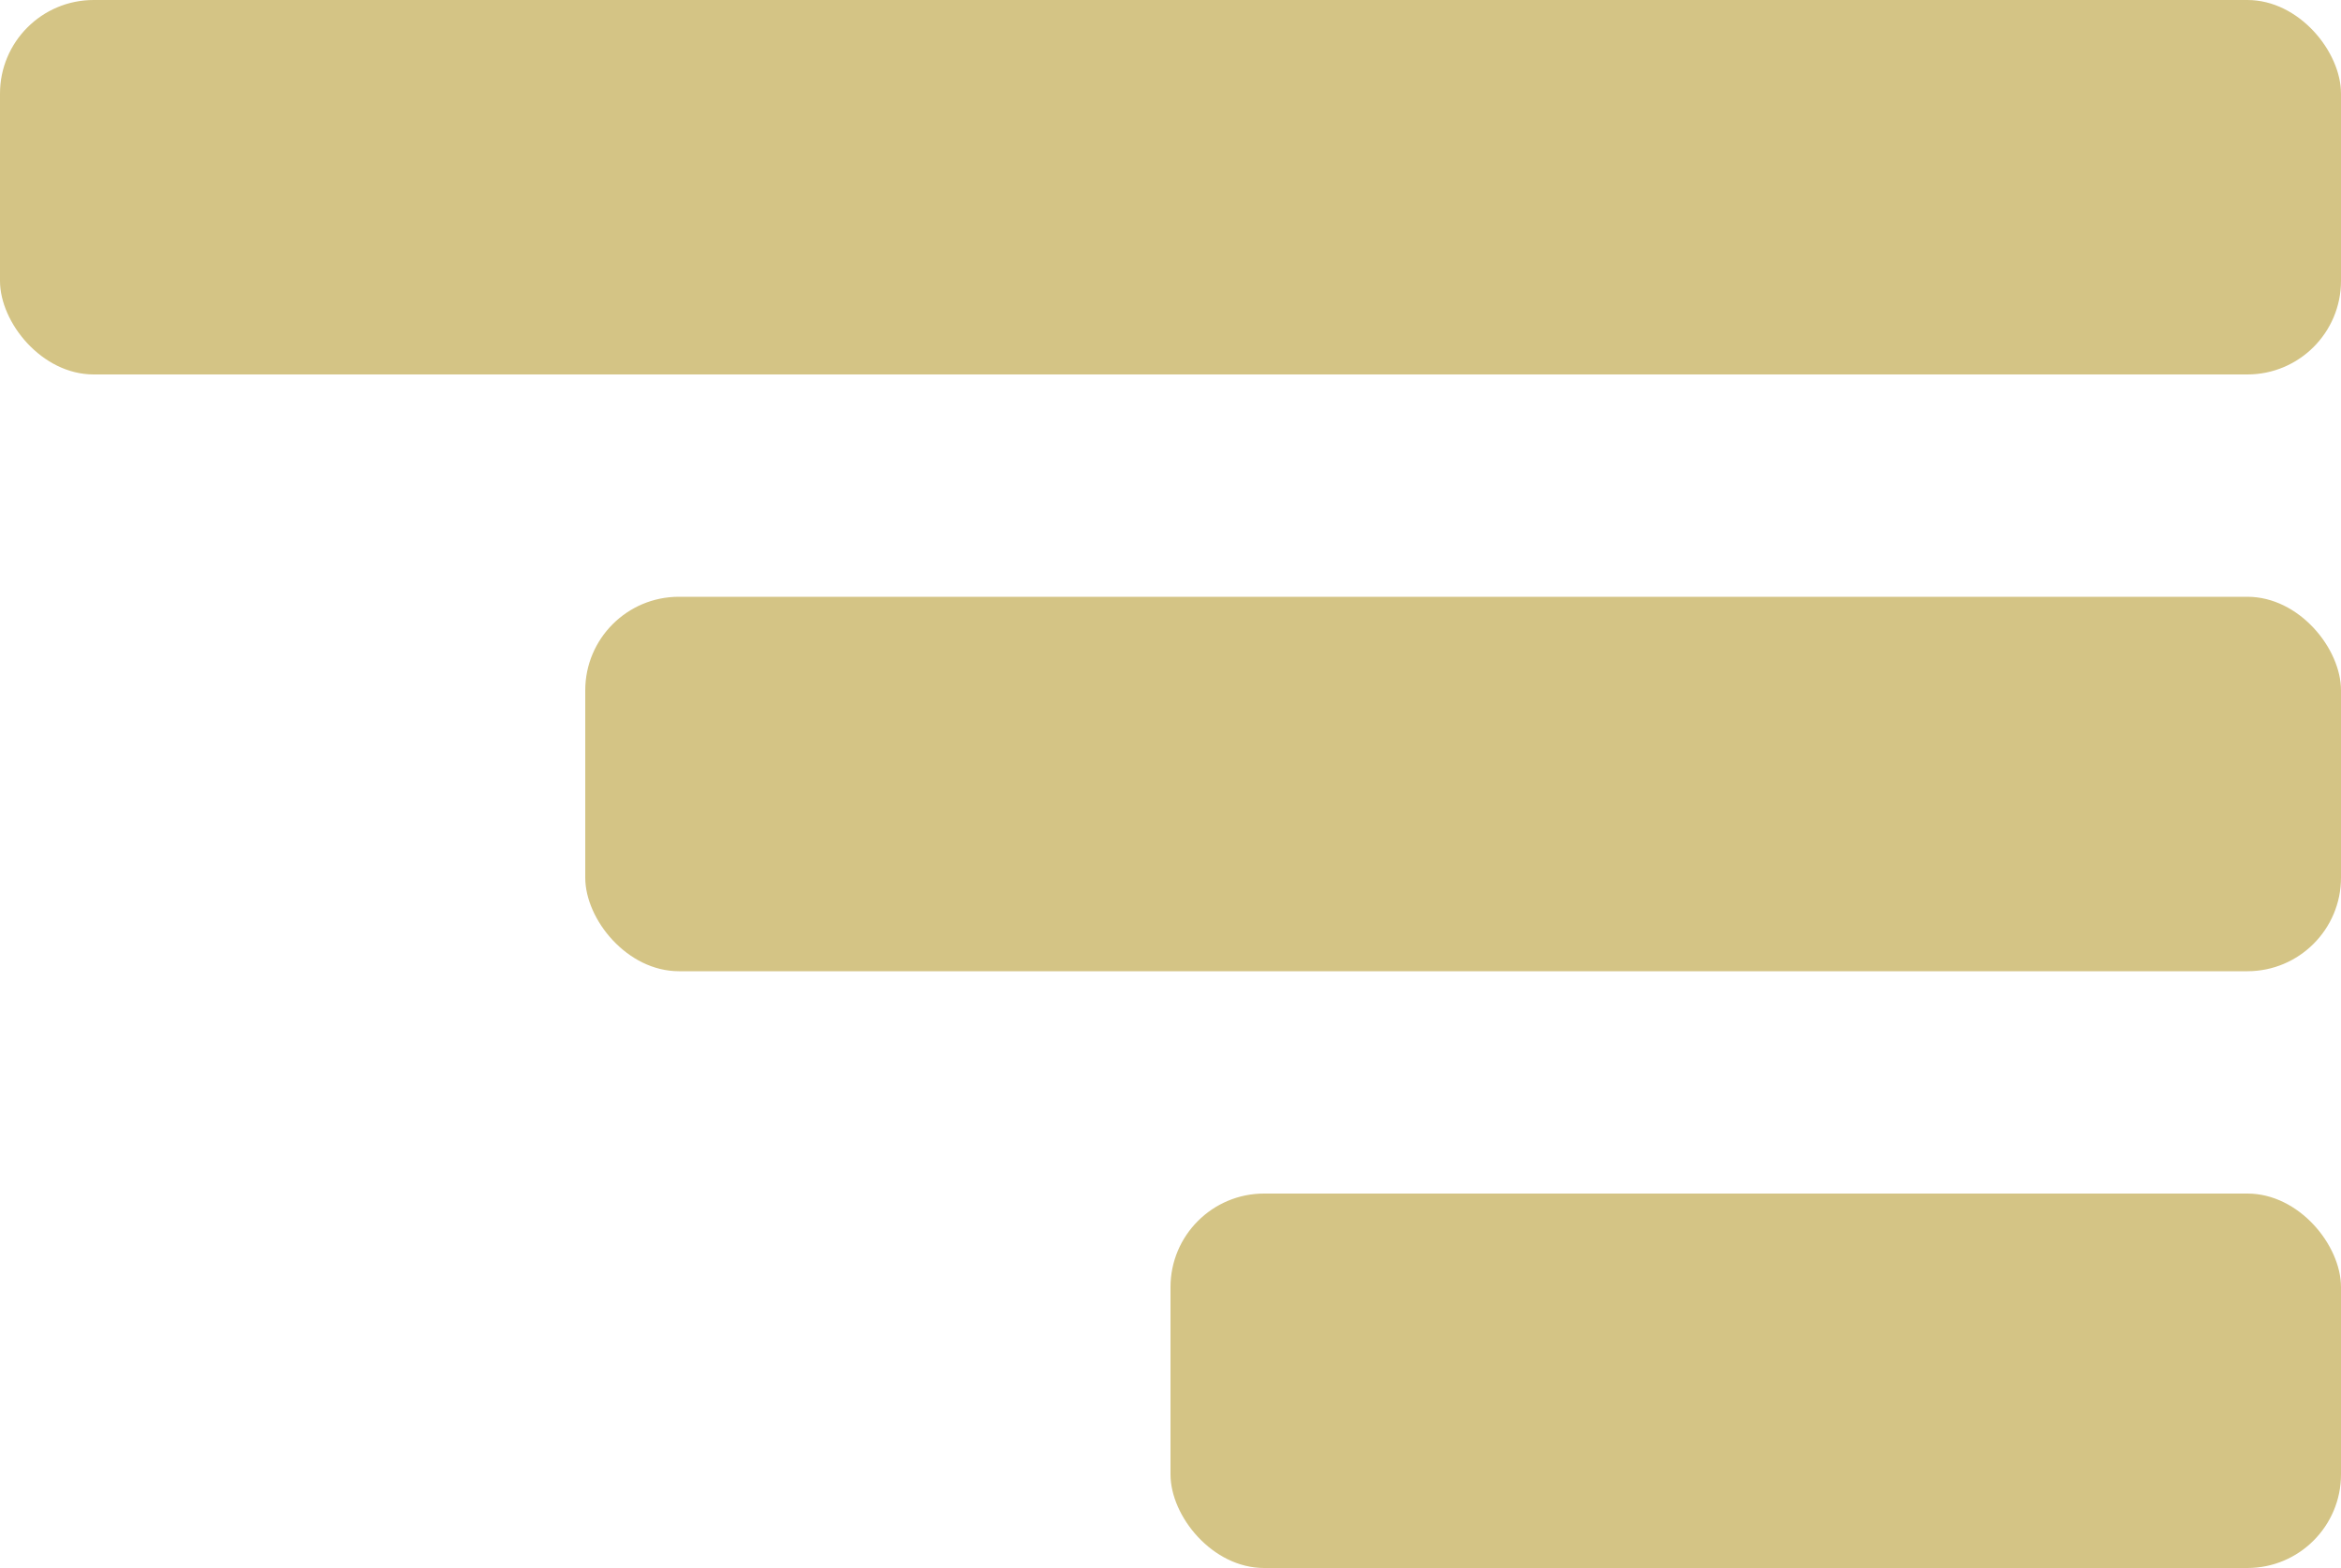 <svg width="200" height="134" viewBox="0 0 200 134" fill="none" xmlns="http://www.w3.org/2000/svg">
<rect width="200" height="32" rx="8" fill="#D4C485"/>
<rect x="50" y="51" width="150" height="32" rx="8" fill="#D4C485"/>
<rect x="100" y="102" width="100" height="32" rx="8" fill="#D4C485"/>
</svg>
